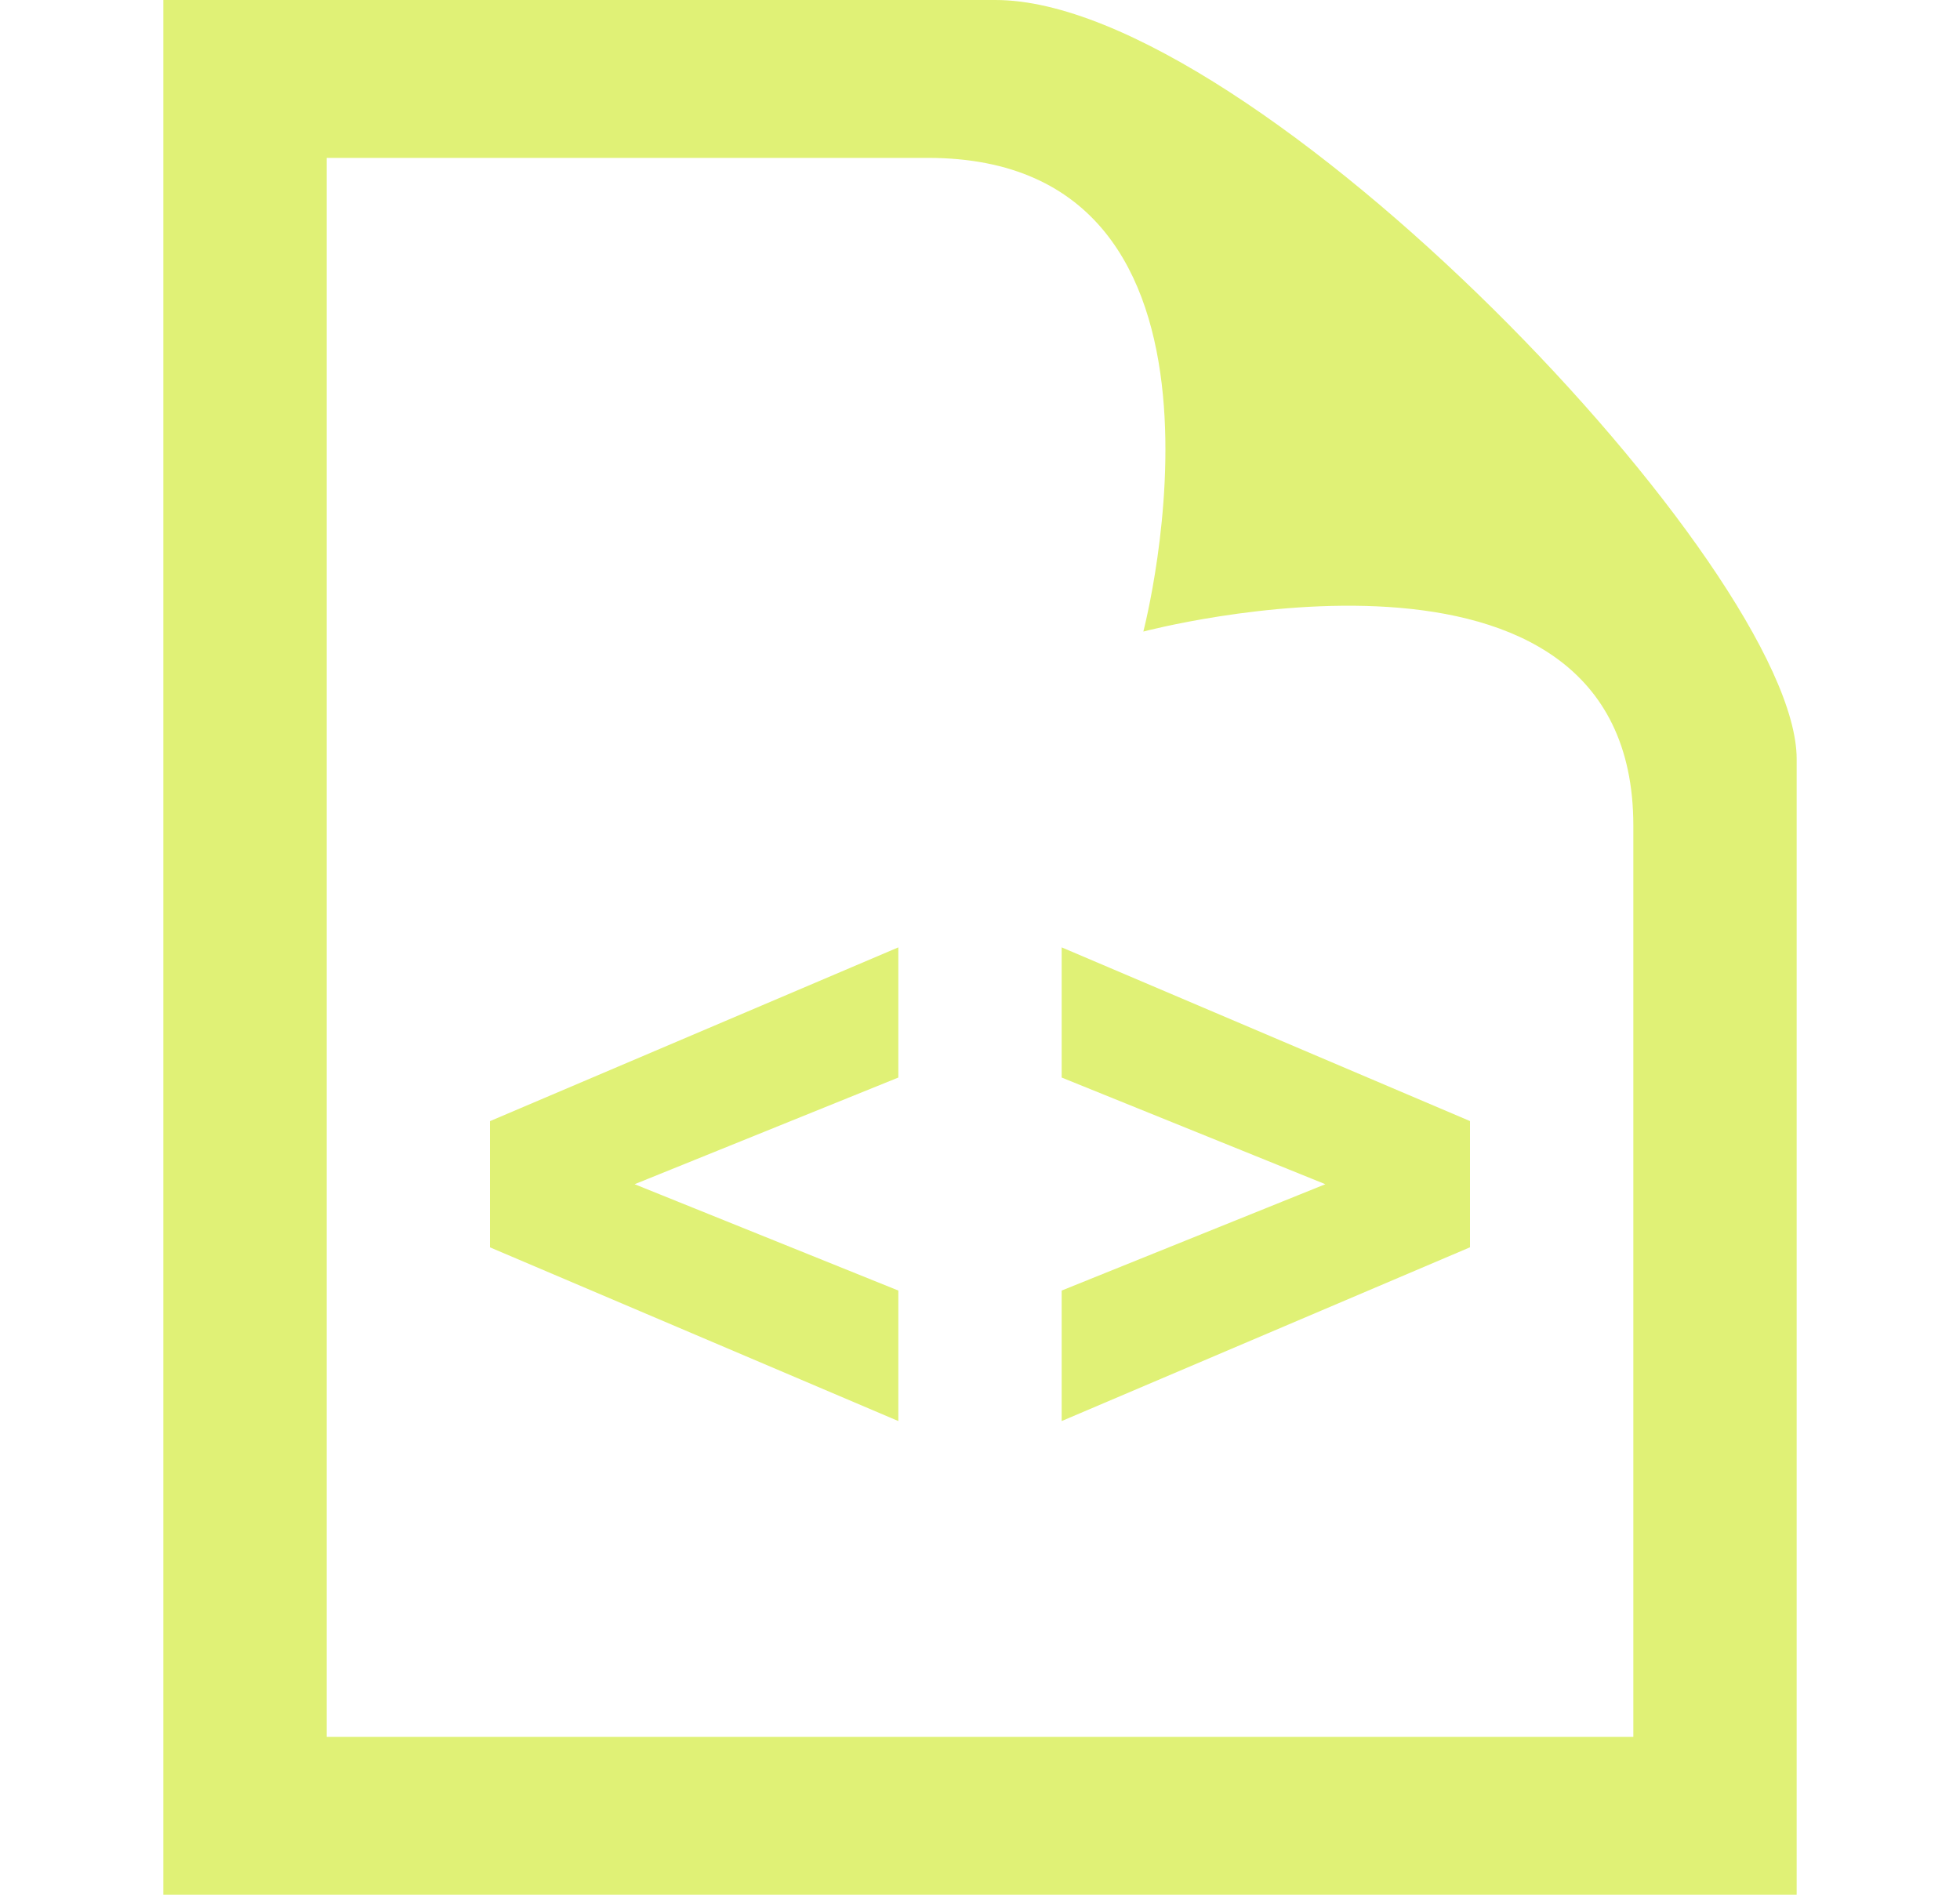 <svg width="60" height="58" viewBox="0 0 60 58" fill="none" xmlns="http://www.w3.org/2000/svg">
<path d="M32.5 29V32.985L40.572 36.25L32.5 39.505V43.5L45 38.181V34.317L32.5 29ZM15 34.319V38.183L27.5 43.5V39.505L19.427 36.25L27.5 32.985V29L15 34.319ZM28.405 4.833C38.795 4.833 35 19.333 35 19.333C35 19.333 50 15.346 50 25.271V53.167H10V4.833H28.405ZM30.473 0H5V58H55V23.234C55 17.456 38.38 0 30.473 0Z" fill="#E0F176"/>
</svg>
